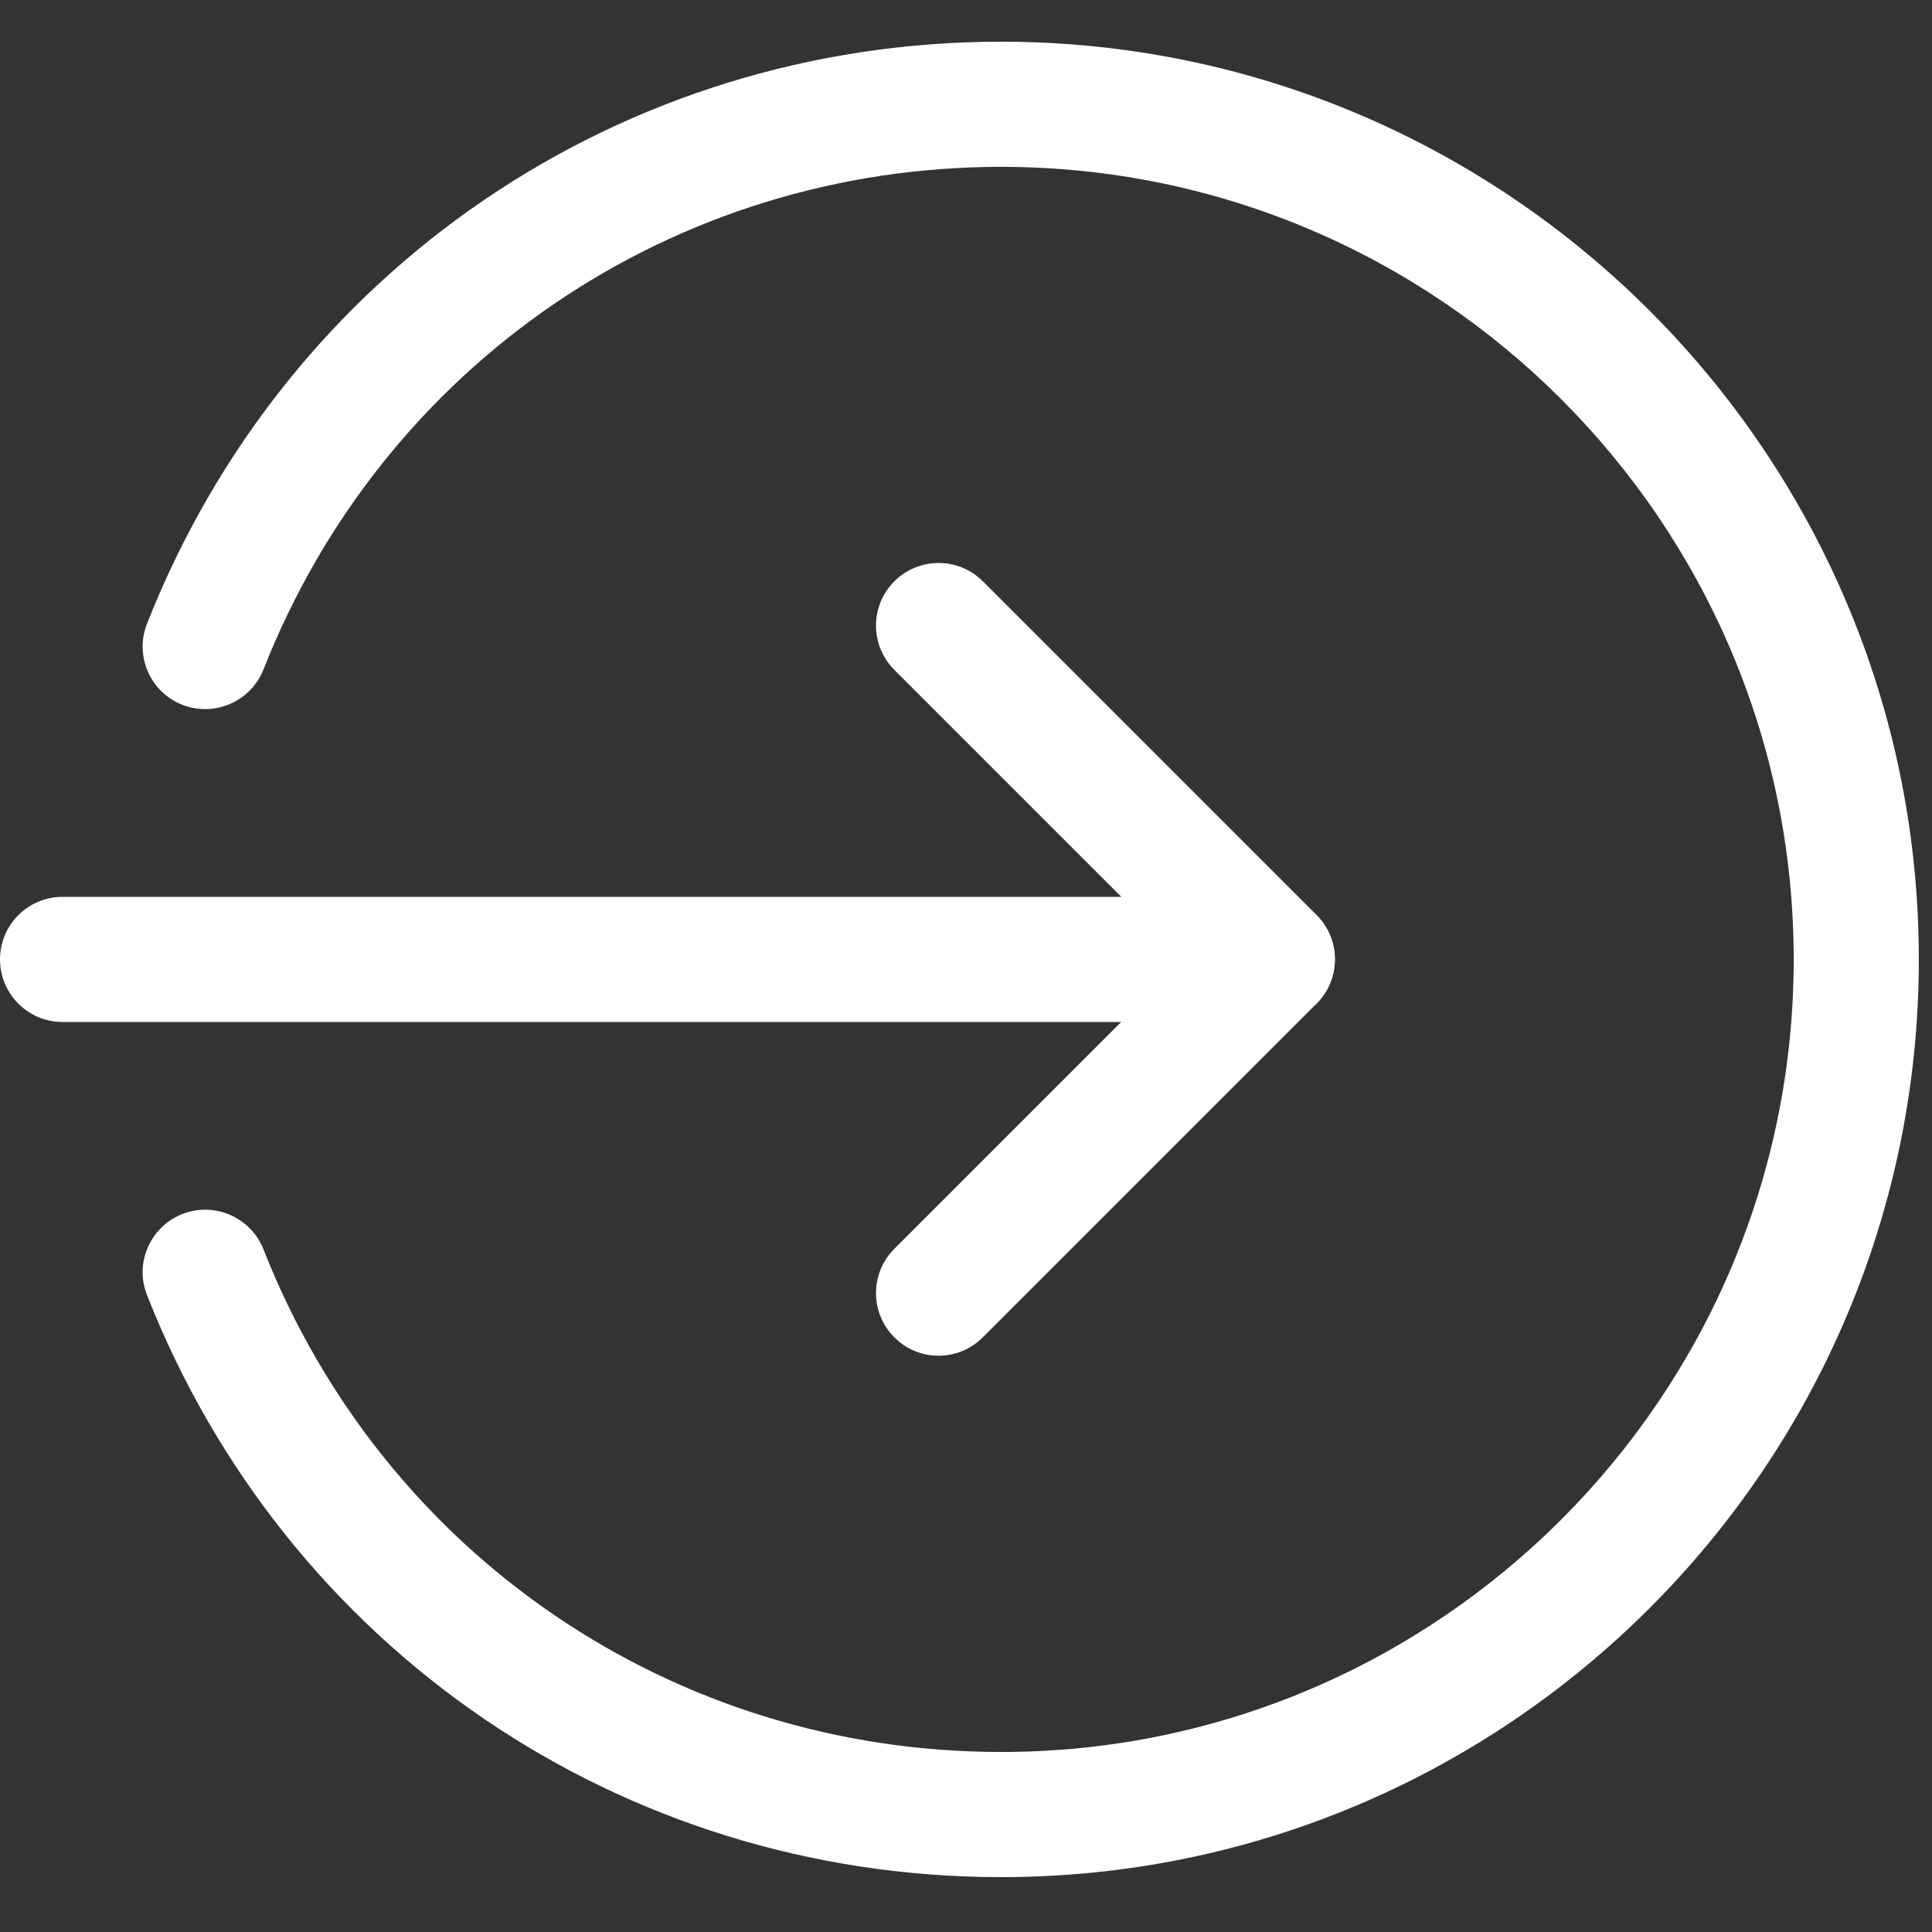 <svg width="55" height="55" viewBox="0 0 55 55" fill="none" xmlns="http://www.w3.org/2000/svg">
<rect x="0" y="0" width="55" height="55" fill="#333333" stroke="none"/>
<g clip-path="url(#clip0)">
<path d="M36.219 29.094H1.781C0.798 29.094 0 28.296 0 27.312C0 26.329 0.798 25.531 1.781 25.531H36.219C37.202 25.531 38 26.329 38 27.312C38 28.296 37.202 29.094 36.219 29.094Z" fill="white"/>
<path d="M26.719 38.594C26.263 38.594 25.807 38.421 25.46 38.071C24.764 37.376 24.764 36.248 25.46 35.551L33.701 27.31L25.46 19.069C24.764 18.373 24.764 17.245 25.46 16.549C26.156 15.853 27.284 15.853 27.98 16.549L37.48 26.049C38.176 26.745 38.176 27.873 37.48 28.569L27.98 38.069C27.631 38.421 27.175 38.594 26.719 38.594Z" fill="white"/>
<path d="M28.5 53.438C17.691 53.438 8.149 46.935 4.185 36.869C3.824 35.957 4.275 34.922 5.19 34.561C6.102 34.205 7.14 34.649 7.501 35.568C10.923 44.258 19.166 49.875 28.5 49.875C40.94 49.875 51.063 39.752 51.063 27.312C51.063 14.872 40.94 4.75 28.5 4.75C19.166 4.75 10.923 10.367 7.501 19.057C7.137 19.976 6.102 20.42 5.19 20.064C4.275 19.703 3.824 18.668 4.185 17.756C8.149 7.69 17.691 1.187 28.5 1.187C42.905 1.187 54.625 12.908 54.625 27.312C54.625 41.717 42.905 53.438 28.5 53.438Z" fill="white"/>
</g>
<defs>
<clipPath id="clip0">
<rect width="54.625" height="54.625" fill="white"/>
</clipPath>
</defs>
</svg>